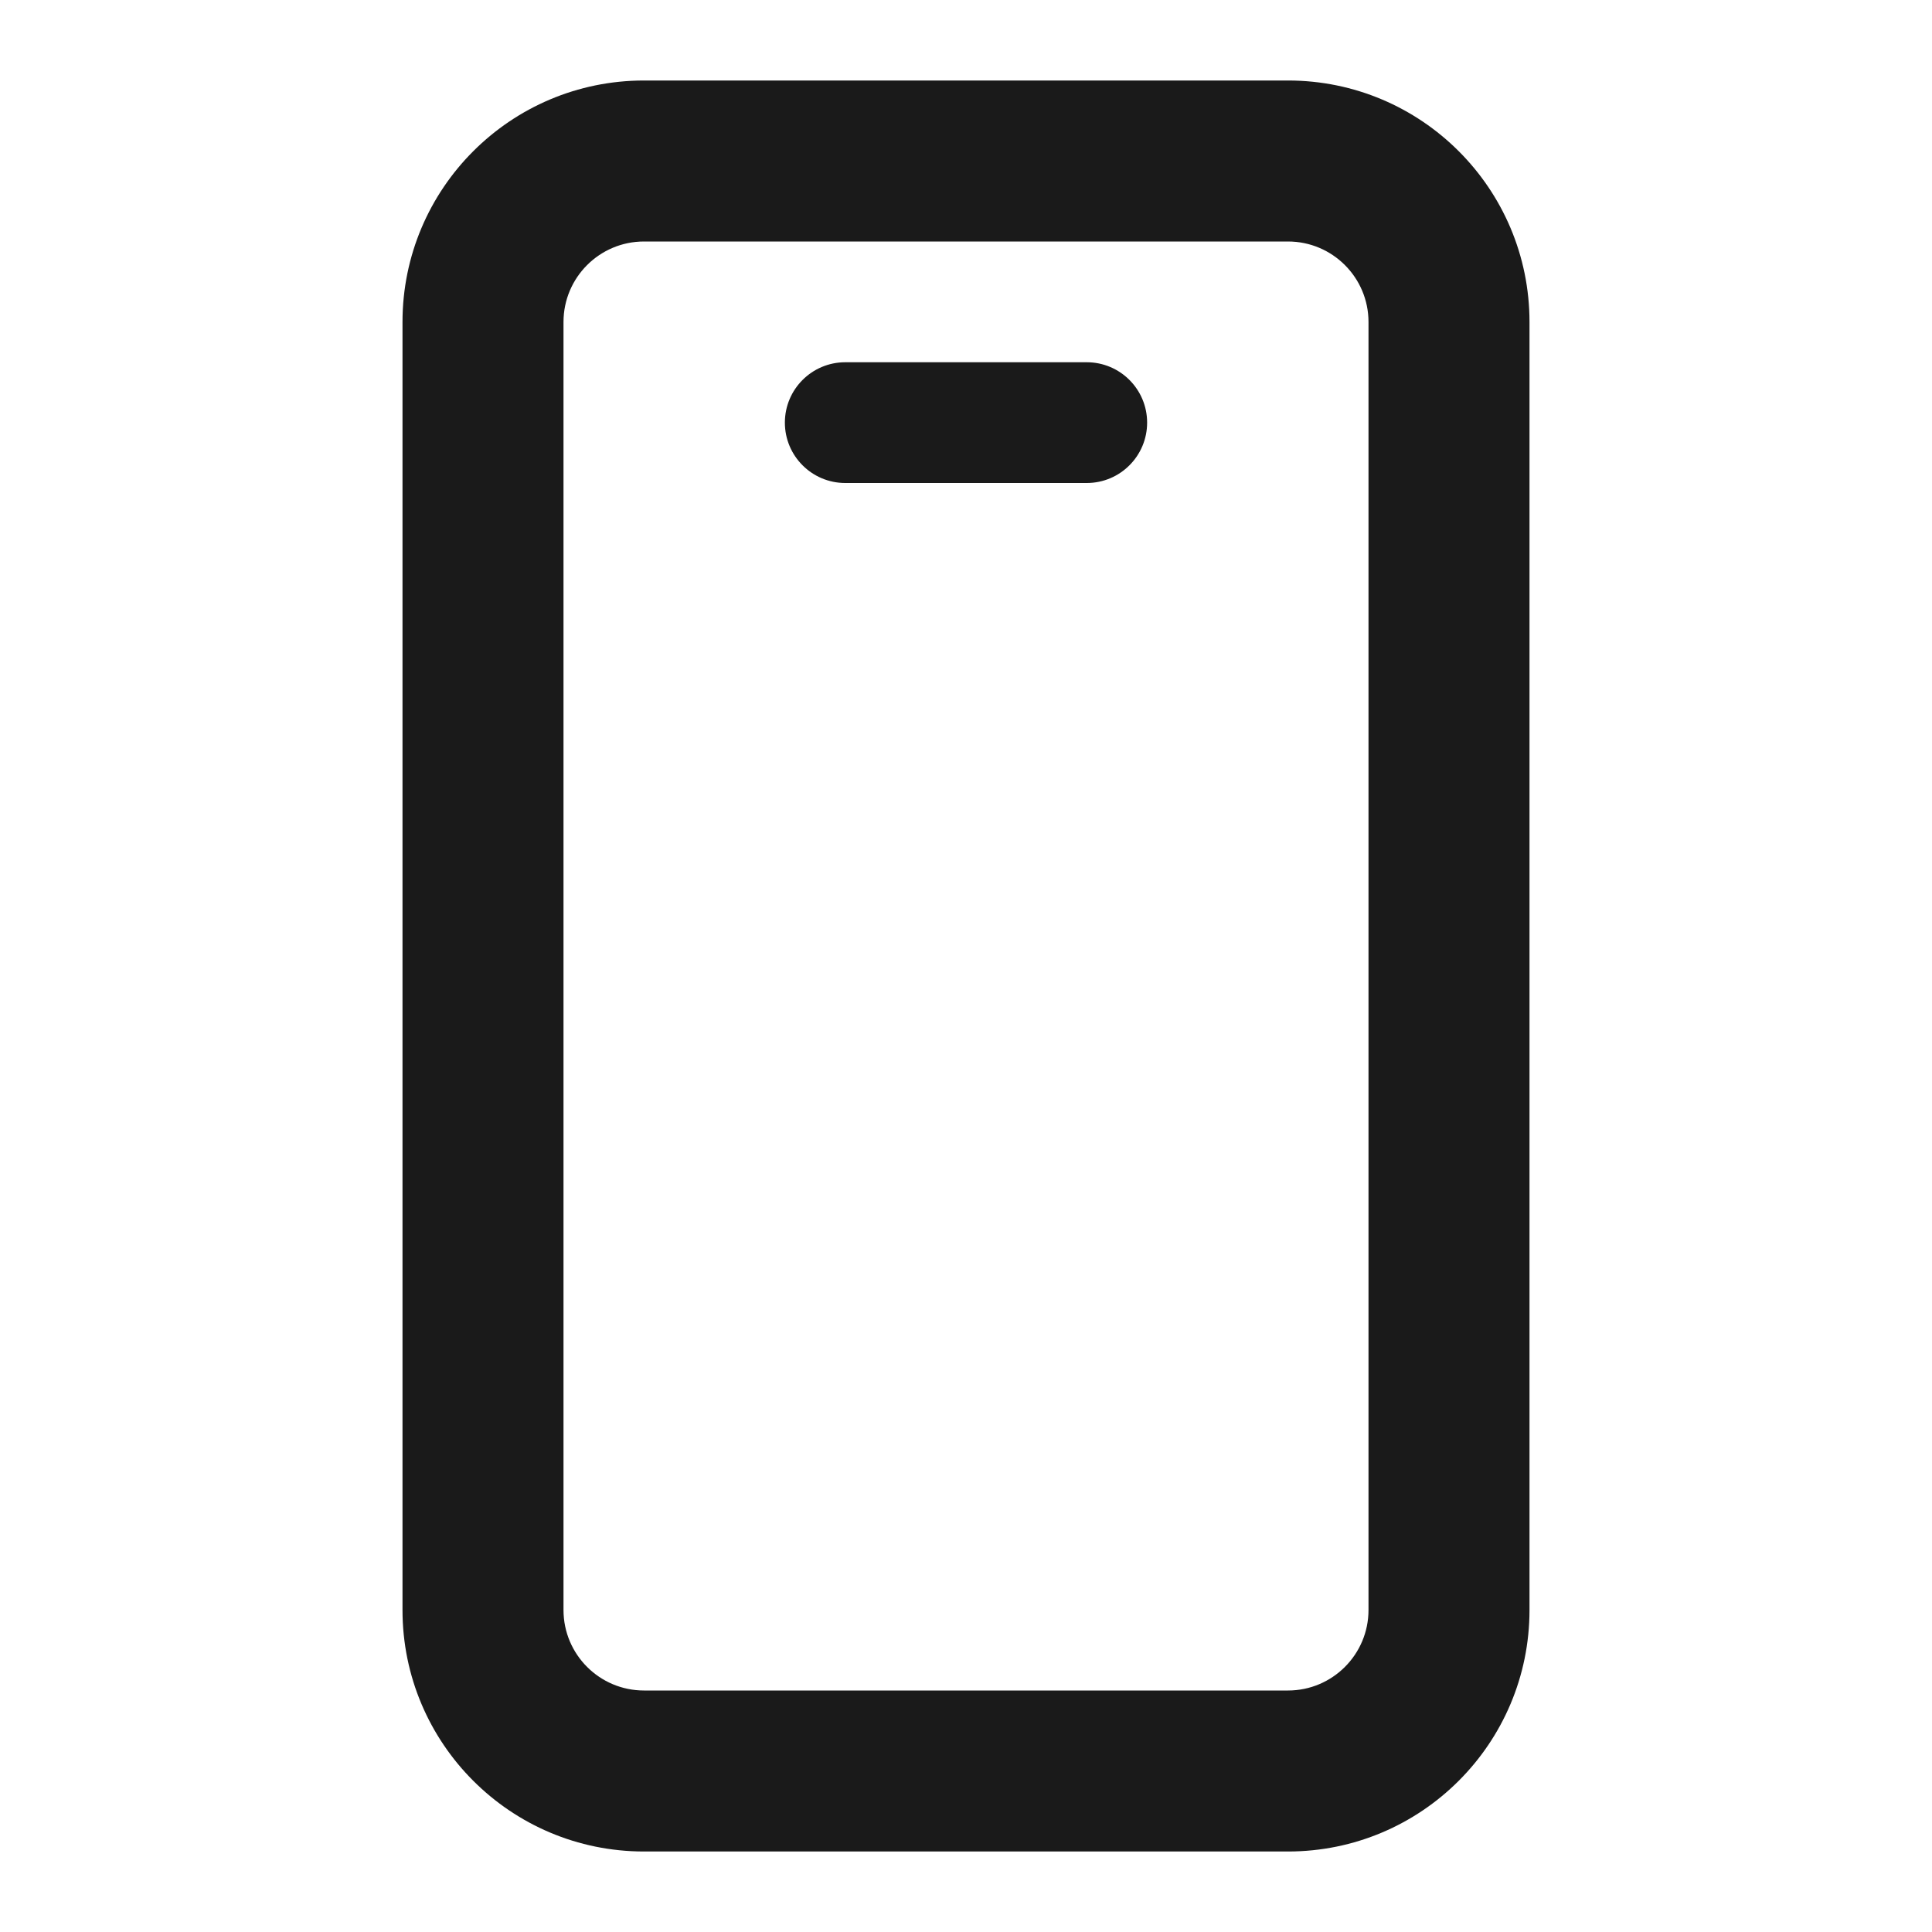 <svg width="24" height="24" viewBox="0 0 24 24" fill="none" xmlns="http://www.w3.org/2000/svg">
<path d="M10.5 4.5C10.086 4.5 9.75 4.836 9.75 5.25C9.75 5.664 10.086 6 10.5 6H13.5C13.914 6 14.25 5.664 14.25 5.25C14.25 4.836 13.914 4.5 13.5 4.5H10.5Z" fill="#1A1A1A"/>
<path fill-rule="evenodd" clip-rule="evenodd" d="M8 1C6.343 1 5 2.343 5 4V20C5 21.657 6.343 23 8 23H16C17.657 23 19 21.657 19 20V4C19 2.343 17.657 1 16 1H8ZM7 4C7 3.448 7.448 3 8 3H16C16.552 3 17 3.448 17 4V20C17 20.552 16.552 21 16 21H8C7.448 21 7 20.552 7 20V4Z" fill="#1A1A1A"/>
</svg>
